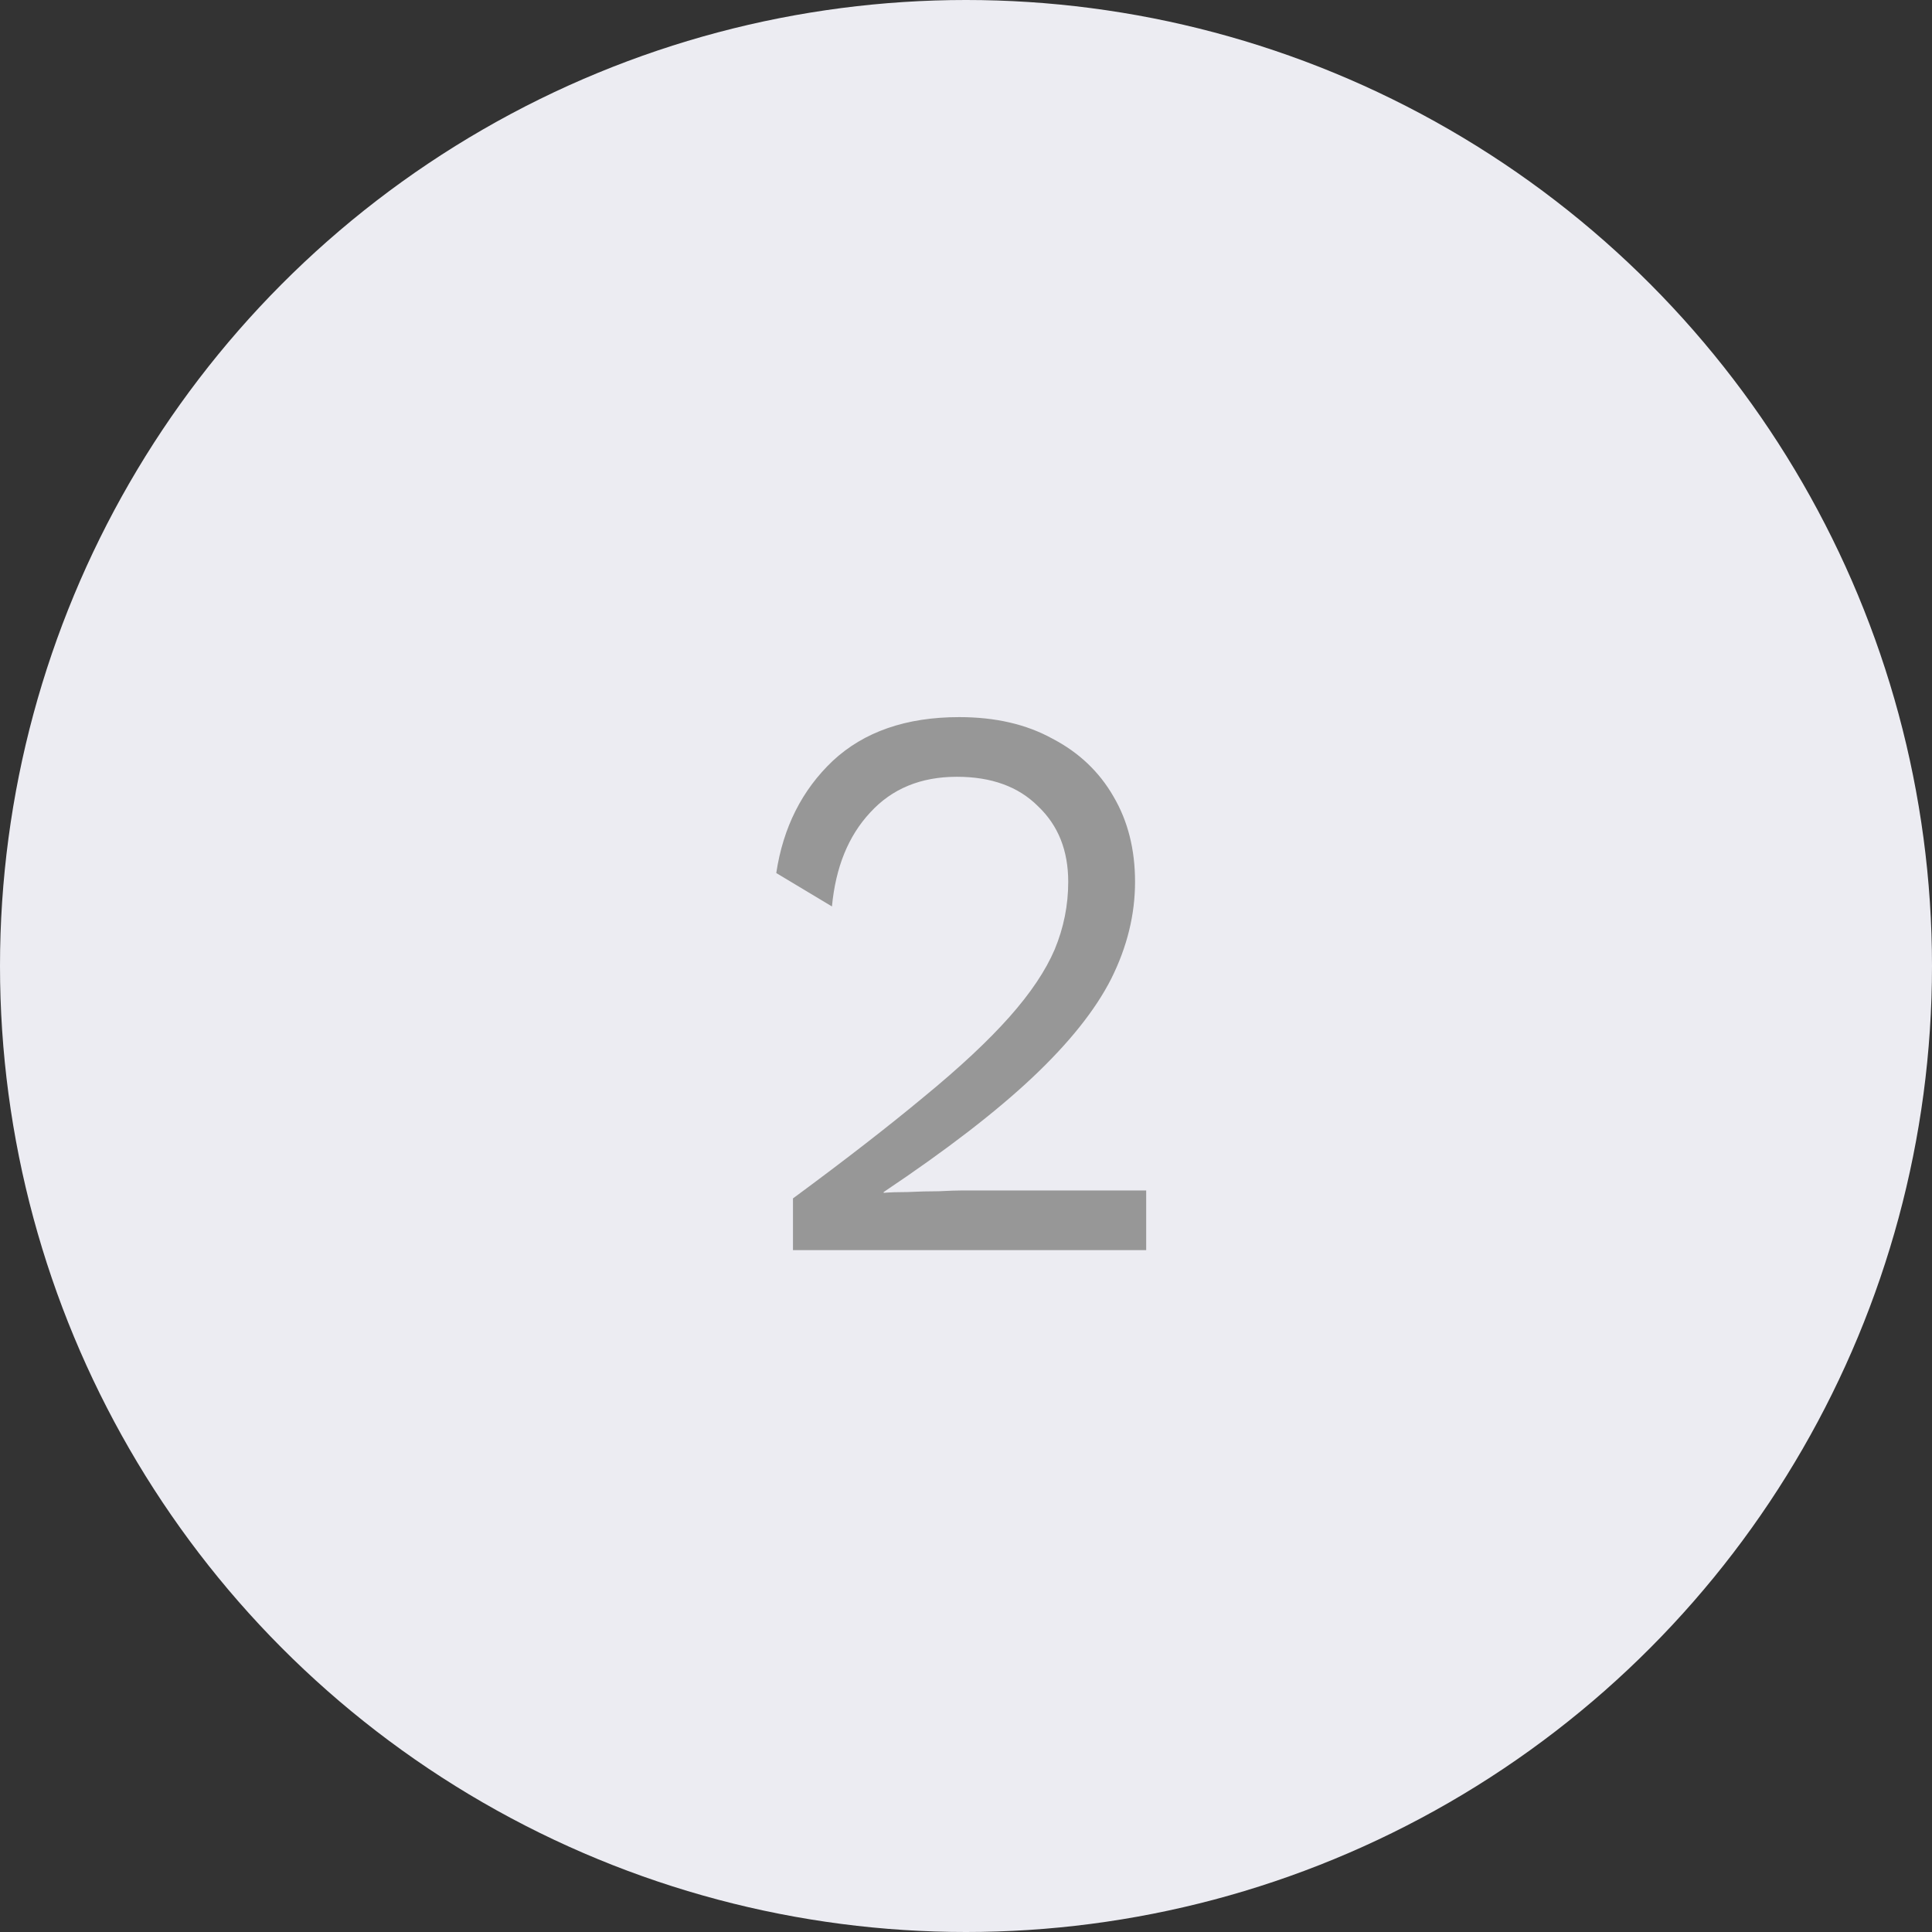 <svg width="34" height="34" viewBox="0 0 34 34" fill="none" xmlns="http://www.w3.org/2000/svg">
<rect x="0" y="0" width="34" height="34" fill="#333333" stroke="none"/>
<circle cx="17" cy="17" r="17" fill="#ECECF2"/>
<path d="M13.955 22V21.09C14.879 20.409 15.649 19.811 16.265 19.298C16.89 18.785 17.39 18.318 17.763 17.898C18.136 17.478 18.402 17.081 18.561 16.708C18.72 16.325 18.799 15.929 18.799 15.518C18.799 14.967 18.622 14.524 18.267 14.188C17.922 13.843 17.446 13.67 16.839 13.67C16.204 13.67 15.696 13.88 15.313 14.3C14.93 14.711 14.706 15.261 14.641 15.952L13.661 15.364C13.782 14.561 14.114 13.903 14.655 13.39C15.206 12.877 15.948 12.62 16.881 12.62C17.516 12.62 18.062 12.746 18.519 12.998C18.986 13.241 19.345 13.581 19.597 14.02C19.849 14.449 19.975 14.949 19.975 15.518C19.975 16.097 19.835 16.666 19.555 17.226C19.275 17.777 18.813 18.355 18.169 18.962C17.525 19.569 16.652 20.241 15.551 20.978V20.992C15.654 20.983 15.794 20.978 15.971 20.978C16.158 20.969 16.34 20.964 16.517 20.964C16.704 20.955 16.844 20.95 16.937 20.95H20.171V22H13.955Z" fill="#979797"/>
</svg>
